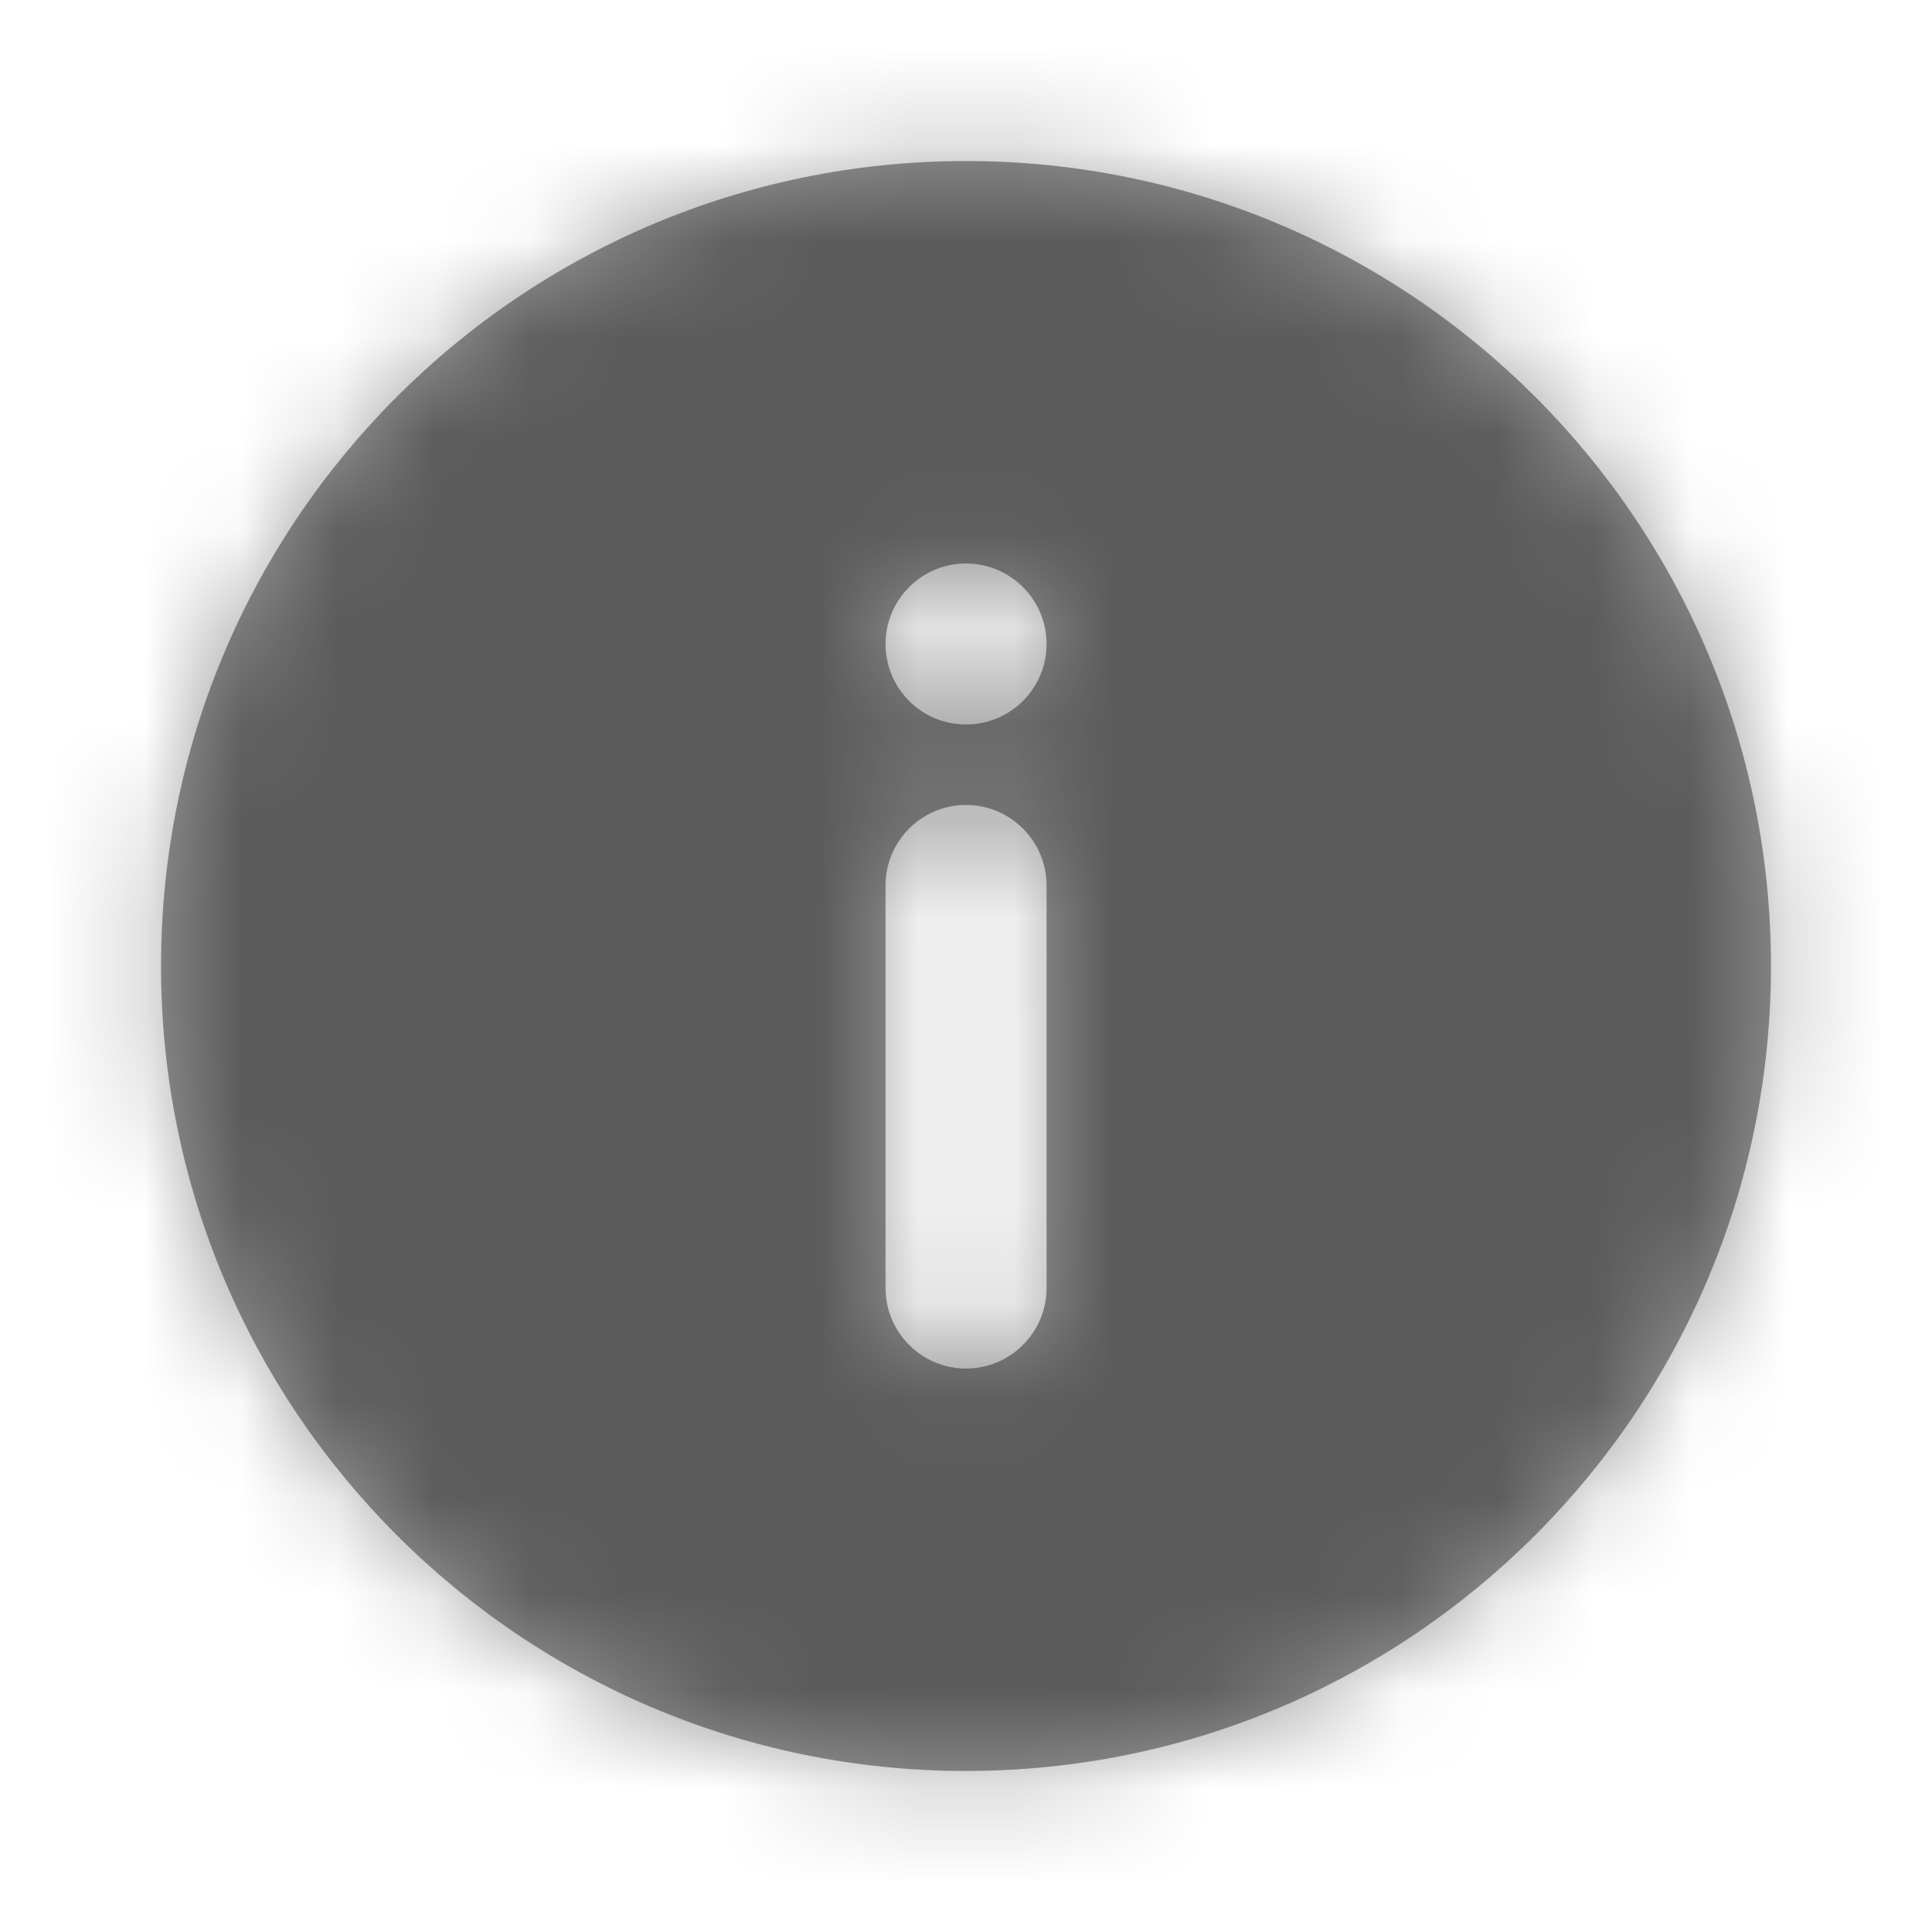 <svg width="20" height="20" viewBox="0 0 20 20" fill="none" xmlns="http://www.w3.org/2000/svg">
<path fill-rule="evenodd" clip-rule="evenodd" d="M10 7.5C9.54 7.5 9.167 7.127 9.167 6.667C9.167 6.207 9.54 5.833 10 5.833C10.46 5.833 10.834 6.207 10.834 6.667C10.834 7.127 10.46 7.5 10 7.5ZM10.834 13.333C10.834 13.793 10.46 14.167 10 14.167C9.54 14.167 9.167 13.793 9.167 13.333V9.167C9.167 8.707 9.54 8.333 10 8.333C10.46 8.333 10.834 8.707 10.834 9.167V13.333ZM10 1.667C5.398 1.667 1.667 5.397 1.667 10C1.667 14.602 5.398 18.333 10 18.333C14.602 18.333 18.333 14.602 18.333 10C18.333 5.397 14.602 1.667 10 1.667Z" fill="black" fill-opacity="0.4"/>
<mask id="mask0_2661_20574" style="mask-type:luminance" maskUnits="userSpaceOnUse" x="1" y="1" width="18" height="18">
<path fill-rule="evenodd" clip-rule="evenodd" d="M10 7.5C9.54 7.5 9.167 7.127 9.167 6.667C9.167 6.207 9.54 5.833 10 5.833C10.46 5.833 10.834 6.207 10.834 6.667C10.834 7.127 10.46 7.5 10 7.5ZM10.834 13.333C10.834 13.793 10.46 14.167 10 14.167C9.54 14.167 9.167 13.793 9.167 13.333V9.167C9.167 8.707 9.54 8.333 10 8.333C10.46 8.333 10.834 8.707 10.834 9.167V13.333ZM10 1.667C5.398 1.667 1.667 5.397 1.667 10C1.667 14.602 5.398 18.333 10 18.333C14.602 18.333 18.333 14.602 18.333 10C18.333 5.397 14.602 1.667 10 1.667Z" fill="white"/>
</mask>
<g mask="url(#mask0_2661_20574)">
<rect width="20" height="20" fill="black" fill-opacity="0.4"/>
</g>
</svg>

